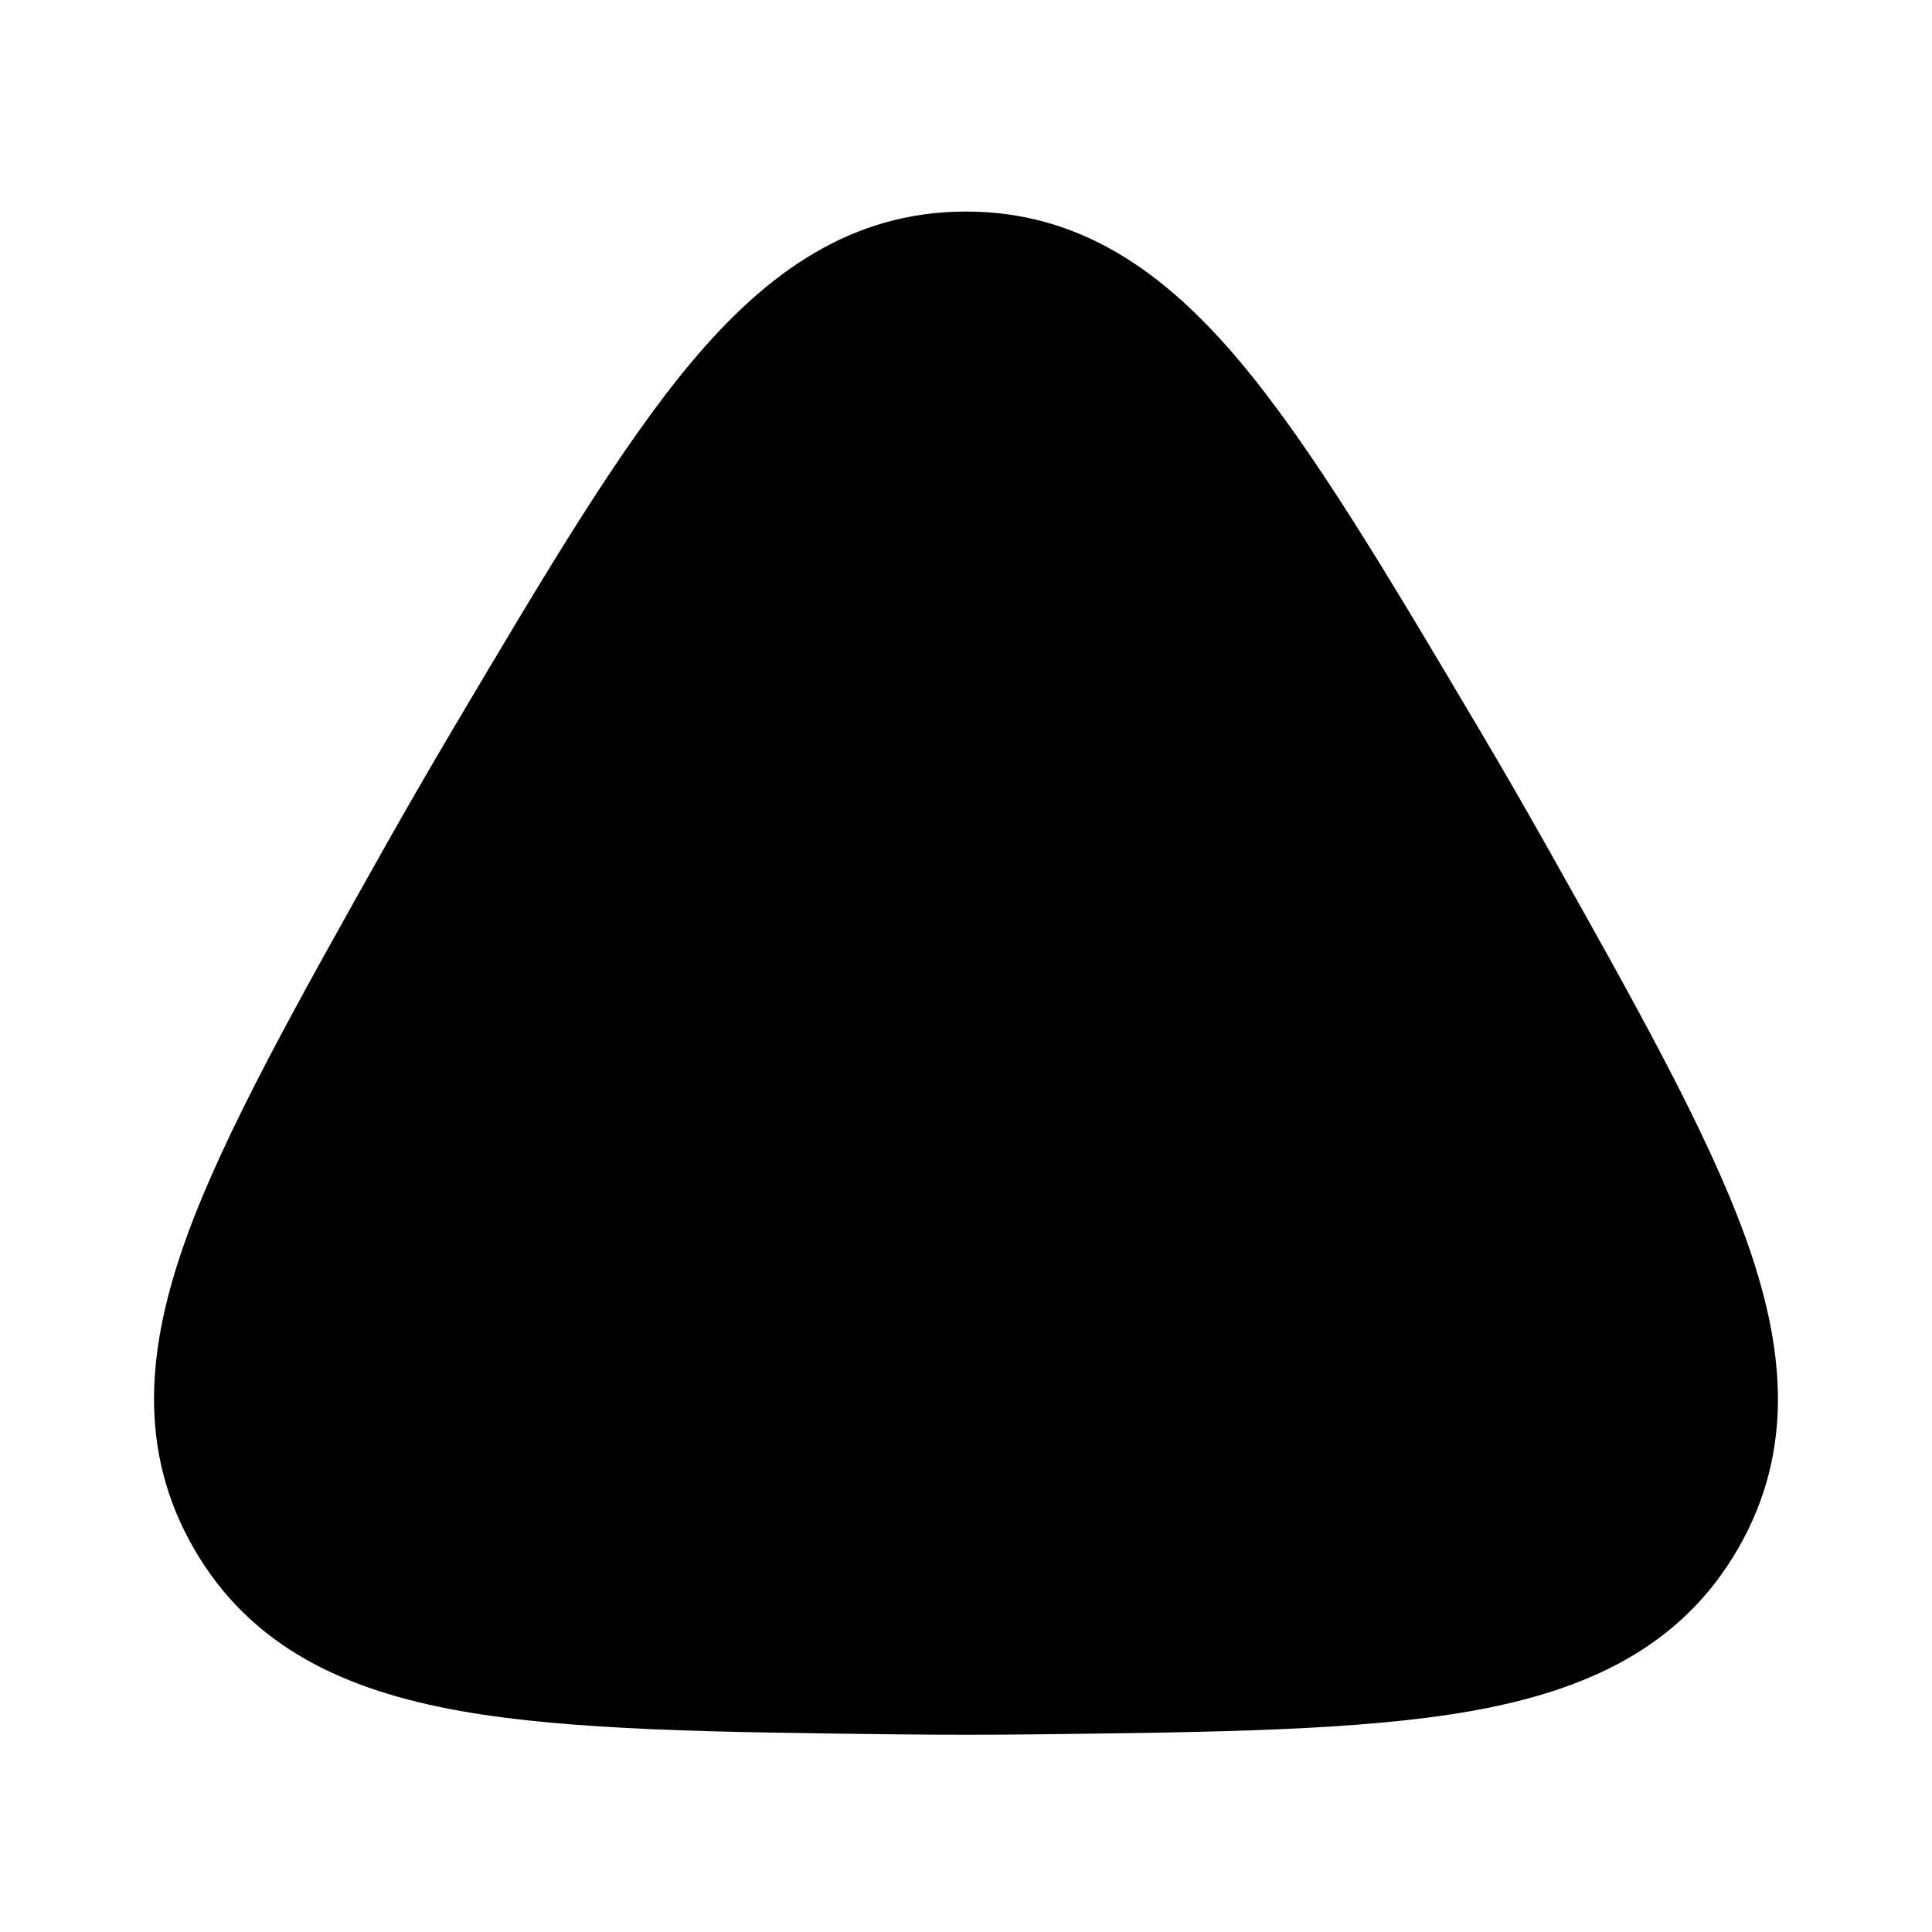 <svg xmlns="http://www.w3.org/2000/svg" width="24" height="24" viewBox="0 0 24 24" fill="none">
    <path fill="currentColor" fill-rule="evenodd" d="M8.597 4.49C9.534 3.376 10.584 2.628 12 2.628c1.415 0 2.465.747 3.402 1.862.897 1.067 1.824 2.63 2.972 4.568.284.479.562.96.835 1.446 1.104 1.963 1.995 3.547 2.47 4.858.496 1.368.619 2.651-.089 3.877S19.71 21 18.276 21.255c-1.372.243-3.19.264-5.442.29-.556.006-1.112.006-1.668 0-2.253-.026-4.07-.047-5.443-.29-1.433-.255-2.605-.79-3.313-2.016-.708-1.226-.586-2.509-.09-3.877.476-1.31 1.367-2.895 2.47-4.858.274-.485.552-.967.836-1.446C6.774 7.12 7.7 5.557 8.597 4.49" clip-rule="evenodd"/>
</svg>